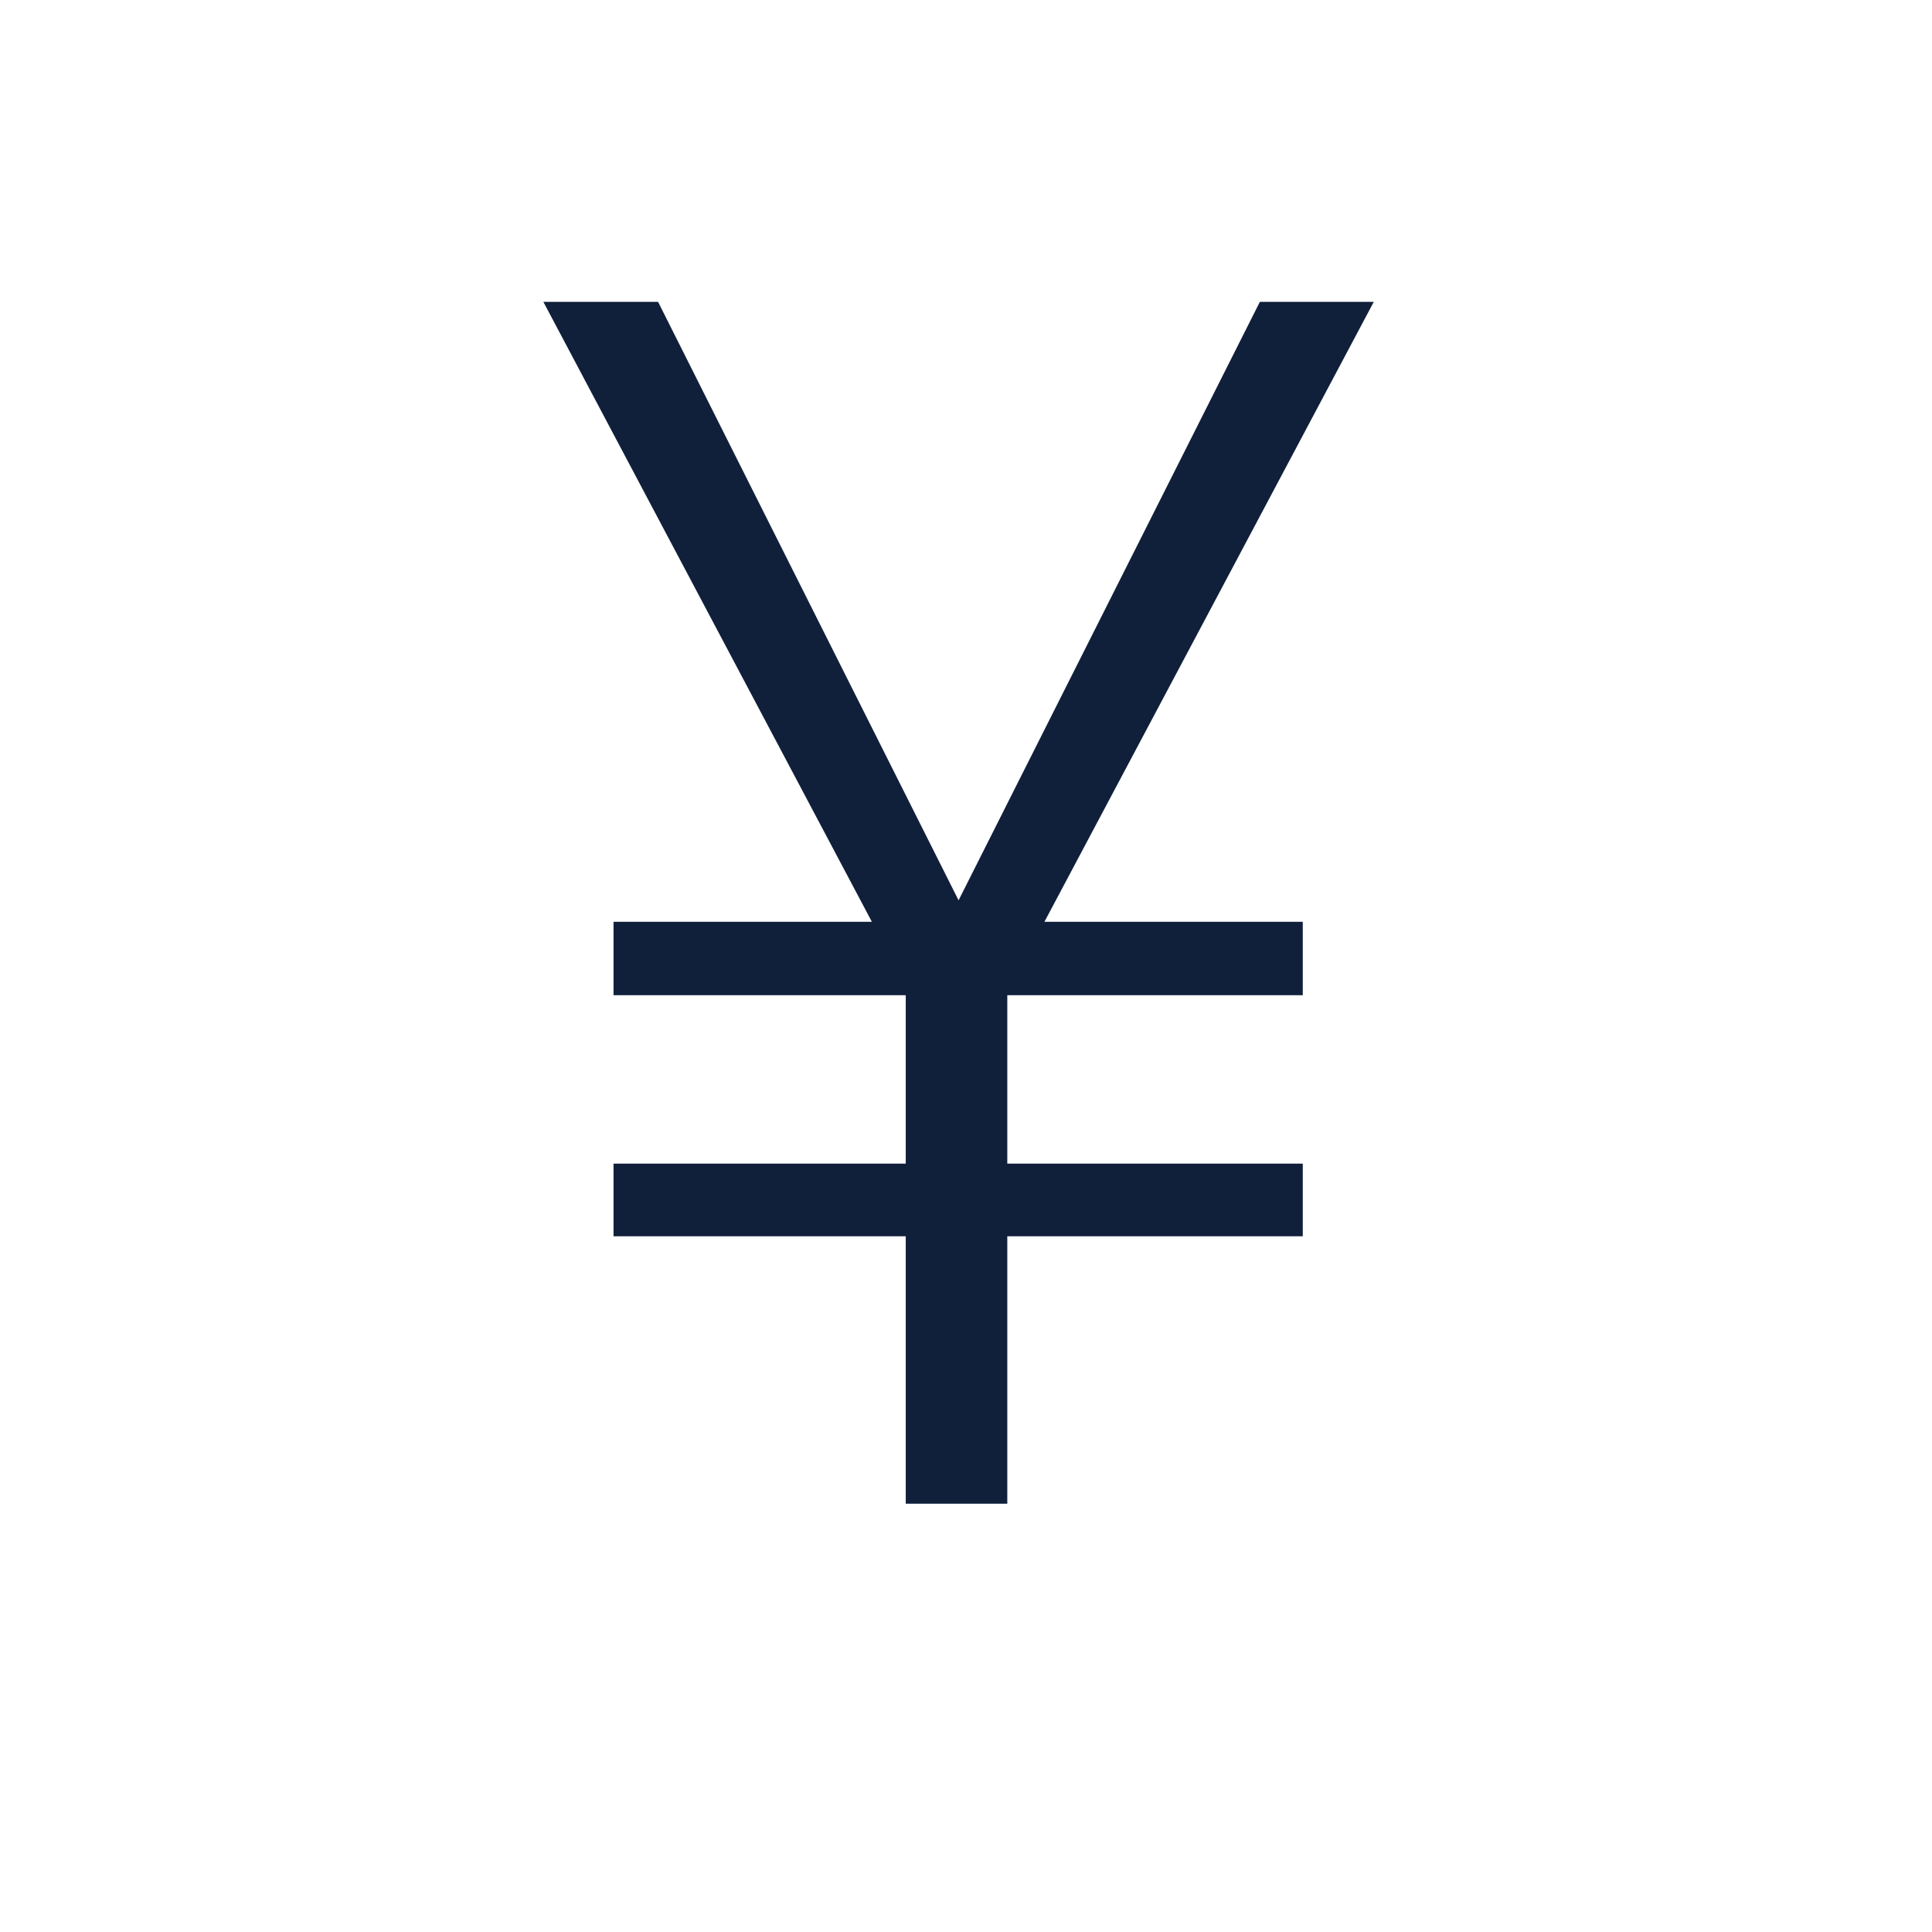 <svg width="32" height="32" viewBox="0 0 32 32" fill="none" xmlns="http://www.w3.org/2000/svg">
<path d="M15.877 14.912L20.867 5H22.754L17.299 15.268H21.578V16.484H16.684V19.273H21.578V20.477H16.684V24.906H15.002V20.477H10.162V19.273H15.002V16.484H10.162V15.268H14.441L9 5H10.9L15.877 14.912Z" fill="#10203B"/>
</svg>

